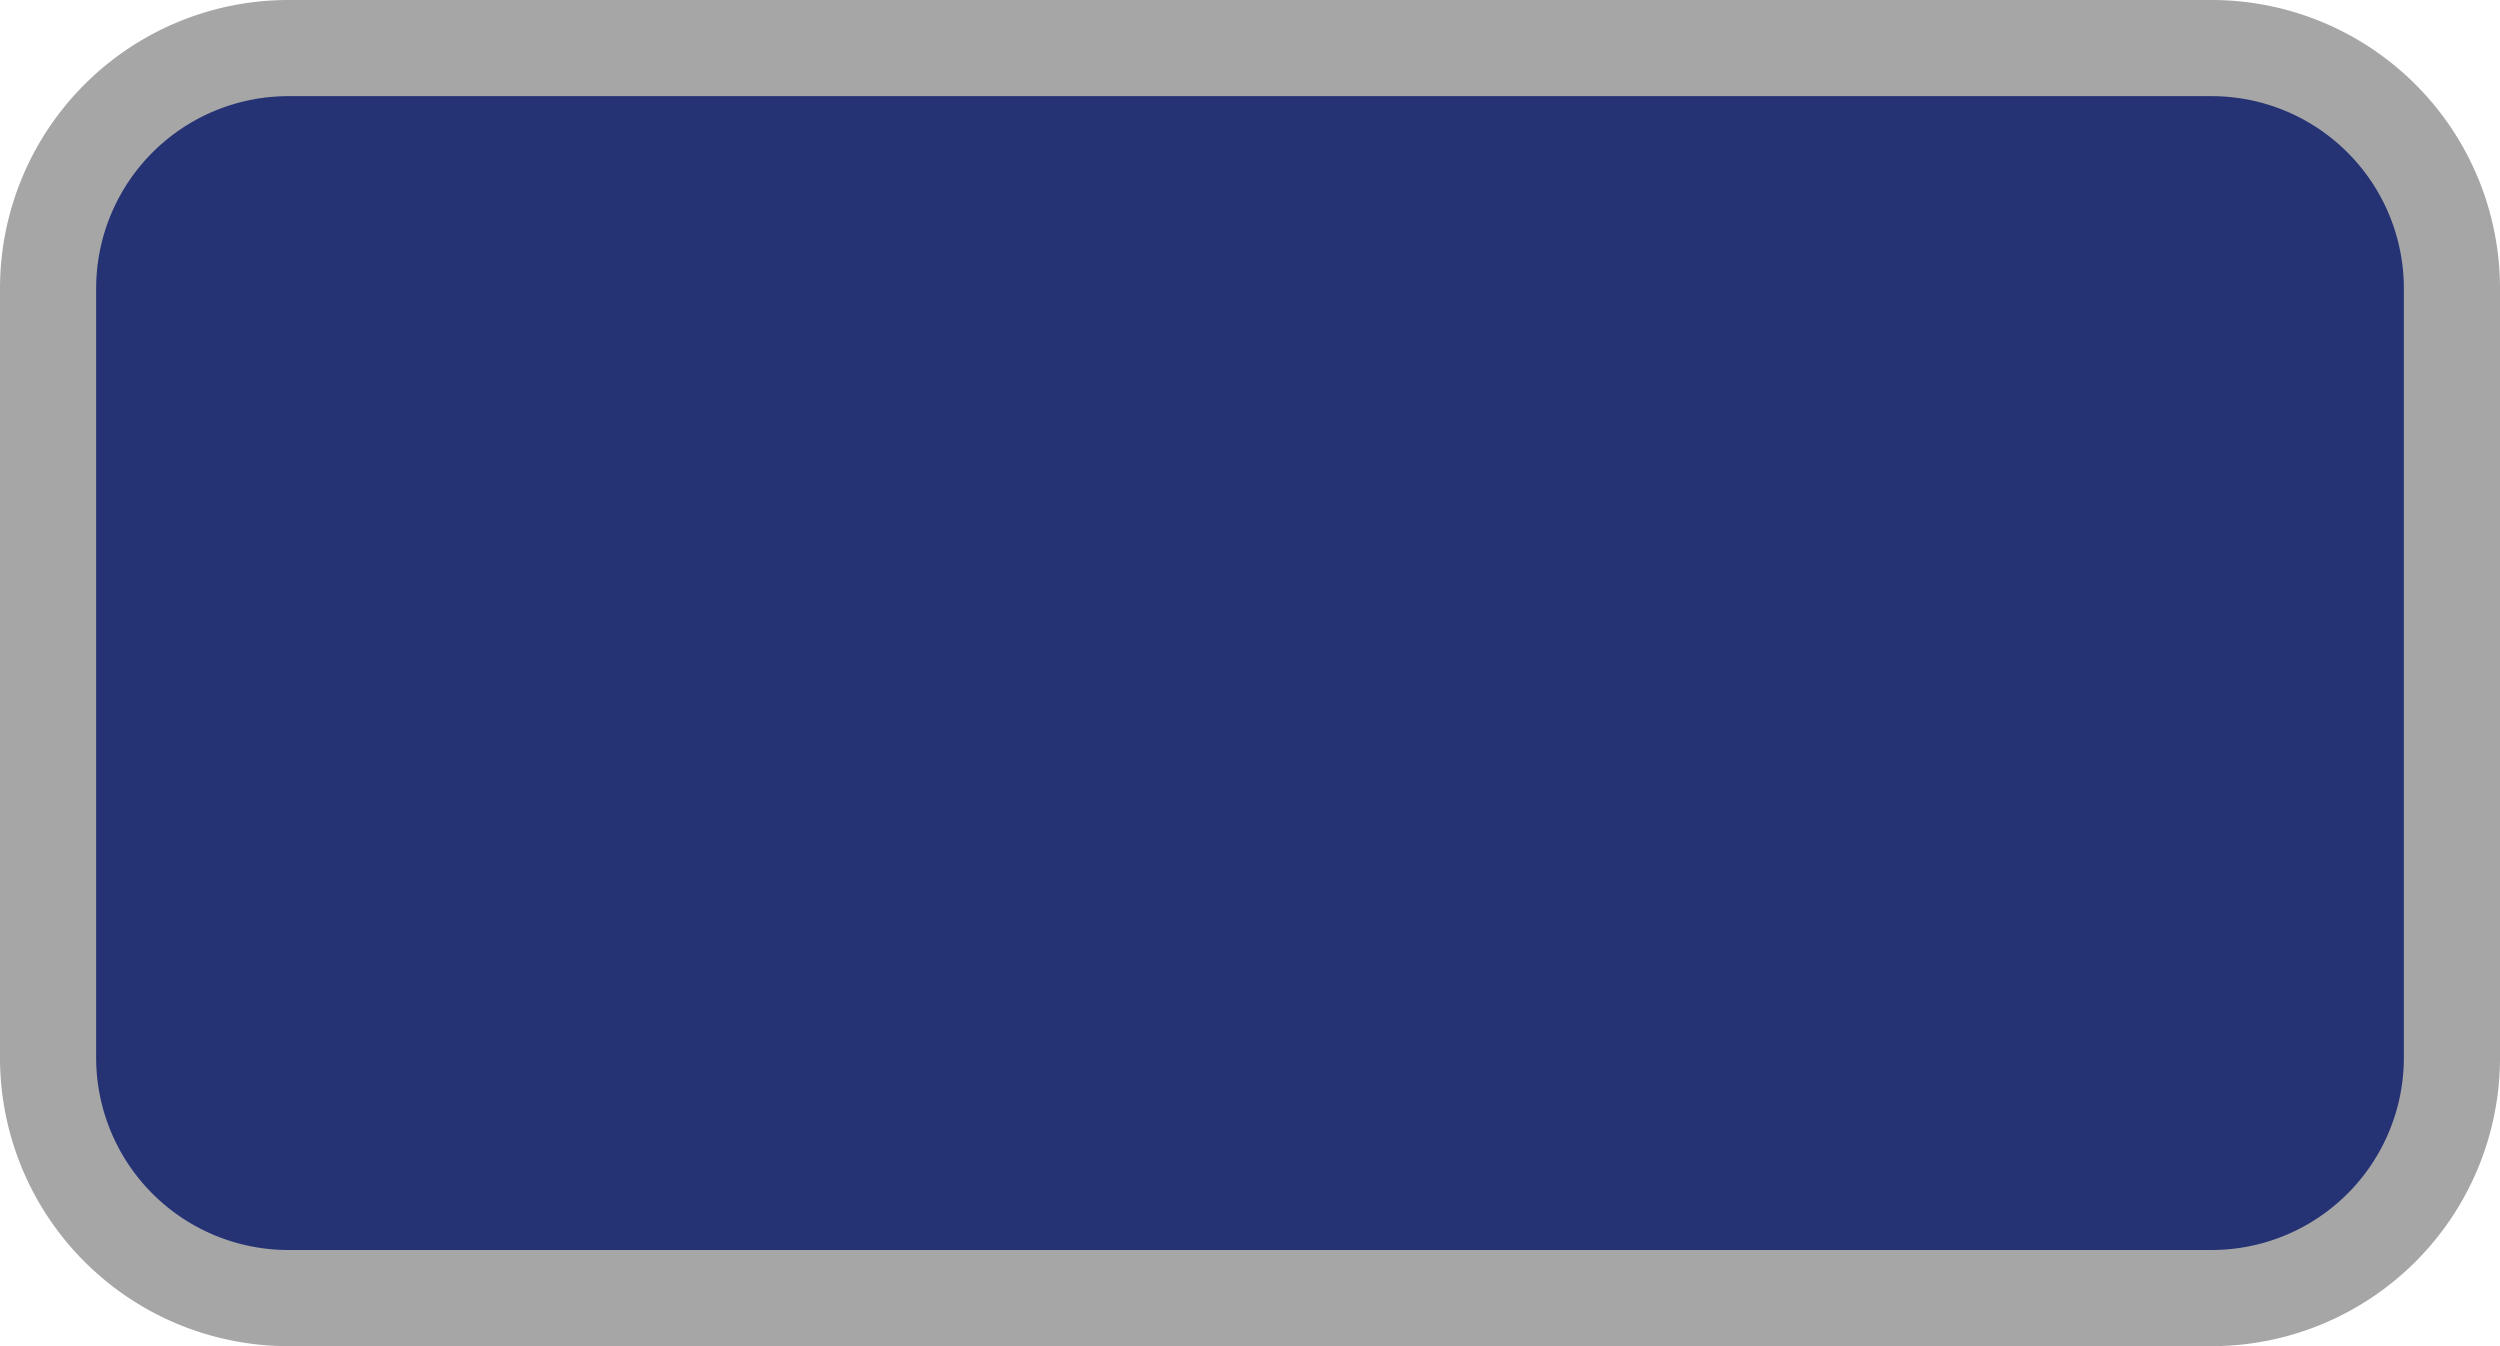 <svg xmlns="http://www.w3.org/2000/svg" width="26" height="14" viewBox="0 0 26 14">
  <title>at-expressway</title>
  <g>
    <rect x="0.5" y="0.5" width="25" height="13" rx="2.5" ry="2.5" fill="#253274"/>
    <path d="M23,1a2,2,0,0,1,2,2v8a2,2,0,0,1-2,2H3a2,2,0,0,1-2-2V3A2,2,0,0,1,3,1H23m0-1H3A3,3,0,0,0,0,3v8a3,3,0,0,0,3,3H23a3,3,0,0,0,3-3V3a3,3,0,0,0-3-3h0Z" fill="#a6a6a6"/>
  </g>
</svg>
